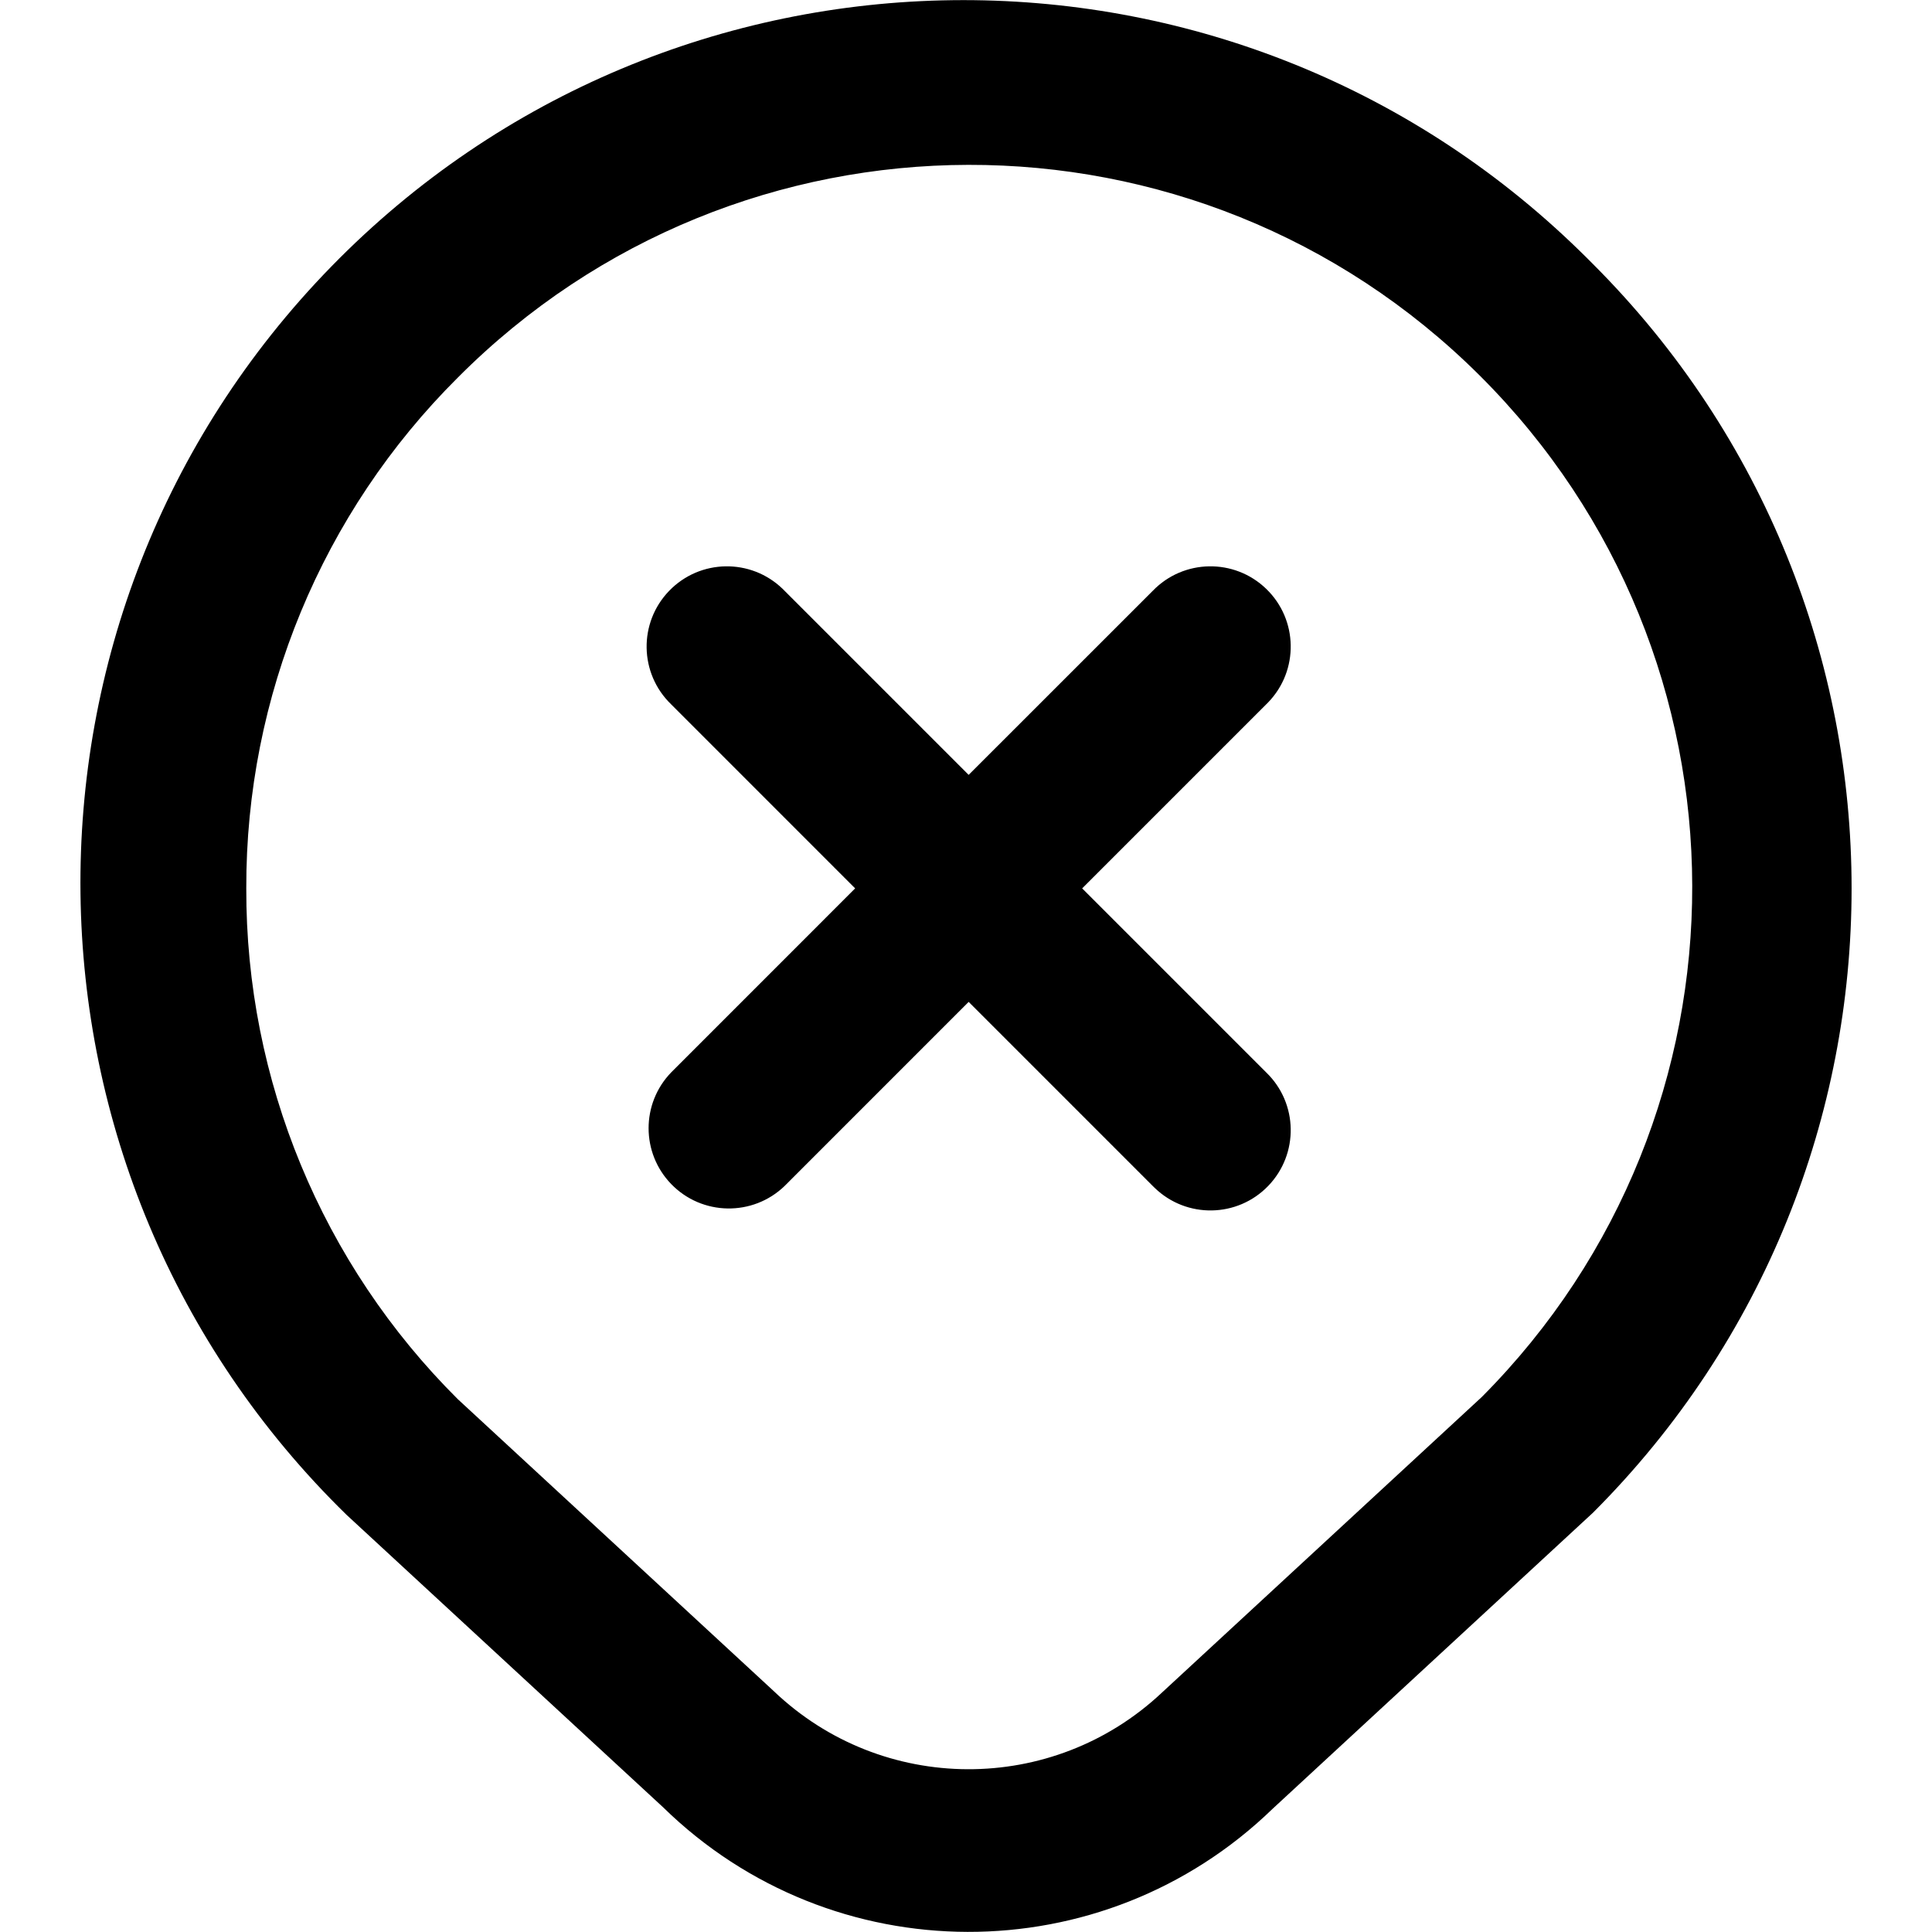 <svg width="40" height="40" viewBox="0 0 40 40" fill="none" xmlns="http://www.w3.org/2000/svg">
<path d="M13.895 22.204L17.705 18.393L13.895 14.582C13.235 13.945 13.216 12.893 13.854 12.233C14.492 11.572 15.544 11.554 16.204 12.192C16.218 12.205 16.231 12.219 16.245 12.233L20.055 16.043L23.866 12.233C24.503 11.572 25.556 11.554 26.216 12.192C26.876 12.829 26.894 13.882 26.256 14.542C26.243 14.556 26.23 14.569 26.216 14.582L22.405 18.393L26.216 22.204C26.876 22.841 26.894 23.893 26.256 24.554C25.619 25.214 24.567 25.232 23.907 24.594C23.893 24.581 23.879 24.567 23.866 24.554L20.055 20.743L16.245 24.554C15.585 25.191 14.532 25.173 13.895 24.513C13.273 23.869 13.273 22.848 13.895 22.204ZM7.176 31.364C-0.048 24.312 -0.188 12.738 6.864 5.514C13.916 -1.711 25.49 -1.851 32.714 5.202C32.804 5.289 32.893 5.378 32.981 5.467C40.12 12.606 40.12 24.18 32.981 31.319L26.347 37.45C22.827 40.859 17.232 40.845 13.729 37.418L7.176 31.364ZM5.099 18.393C5.088 22.362 6.665 26.17 9.479 28.969L16.019 35.012C18.264 37.157 21.795 37.171 24.057 35.043L30.678 28.924C36.506 23.07 36.486 13.6 30.632 7.771C24.778 1.943 15.308 1.963 9.479 7.817C6.665 10.616 5.088 14.424 5.099 18.393Z" fill="black"/>
</svg>
